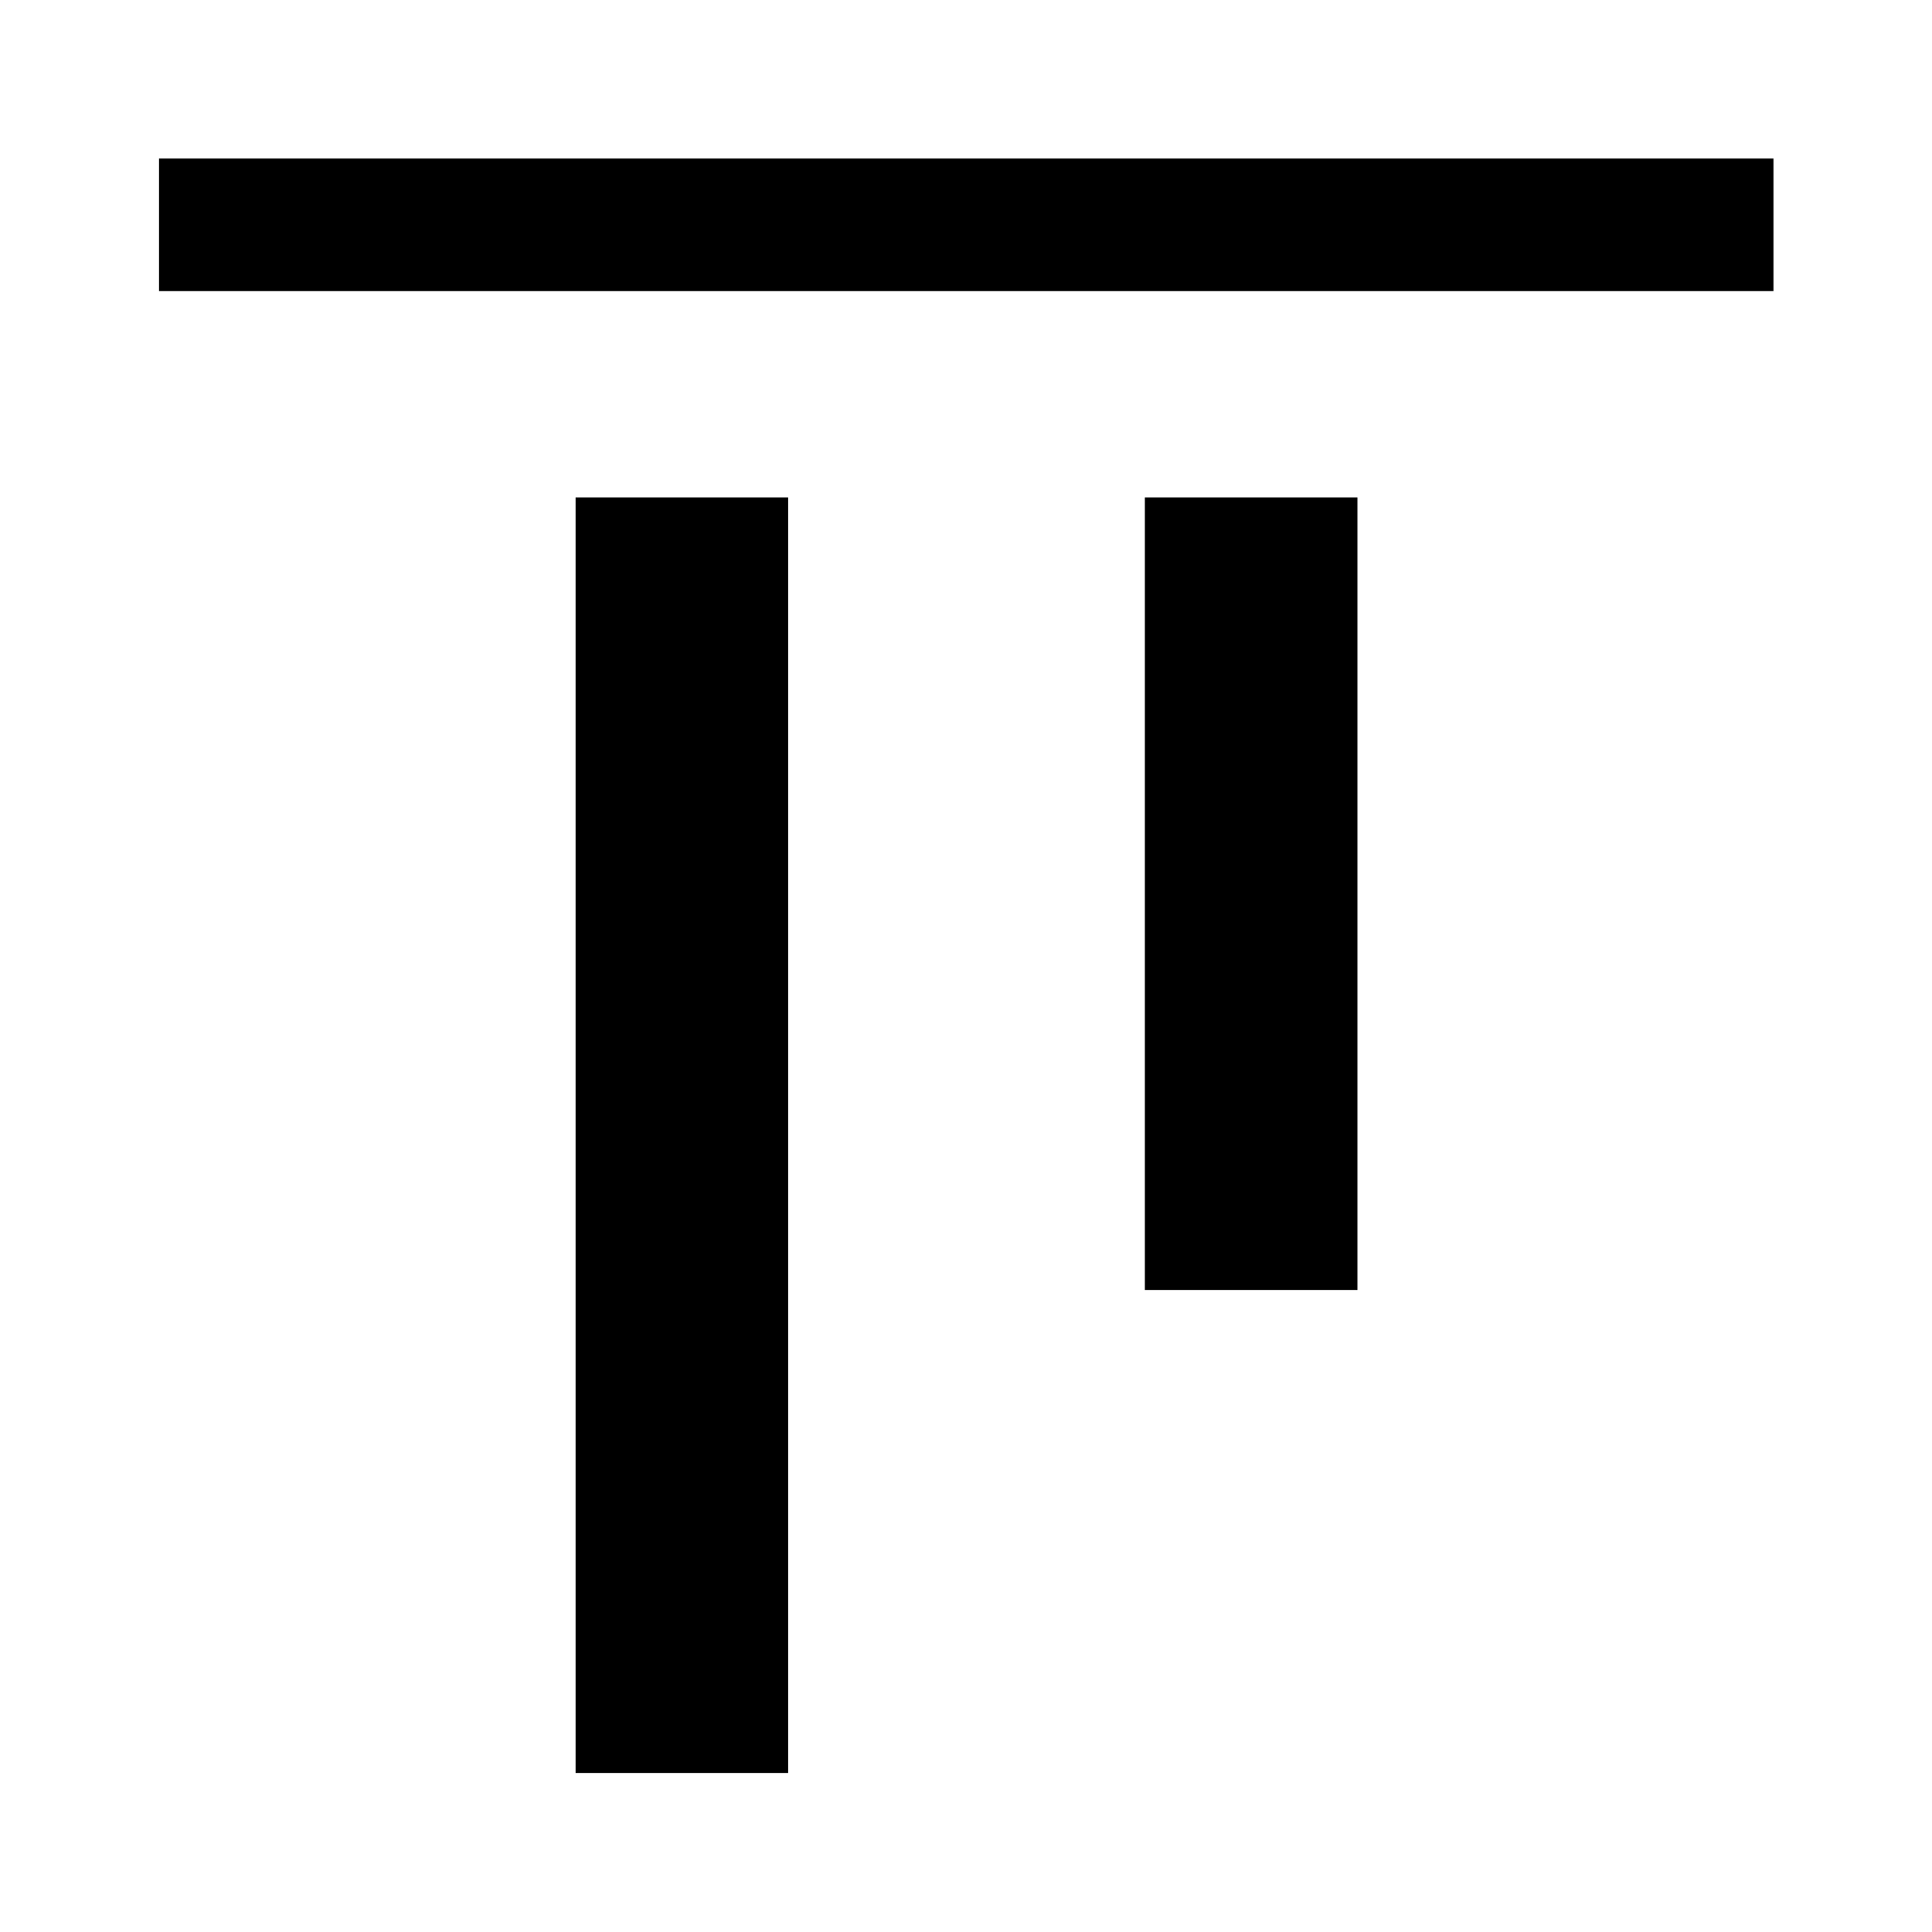 <svg xmlns="http://www.w3.org/2000/svg" height="48" viewBox="0 -960 960 960" width="48"><path d="M286-79.02v-633.83h105.63v633.83H286Zm282.87-240v-393.83H674.5v393.83H568.87ZM79.02-815.35v-65.87h802.2v65.87H79.02Z"/></svg>